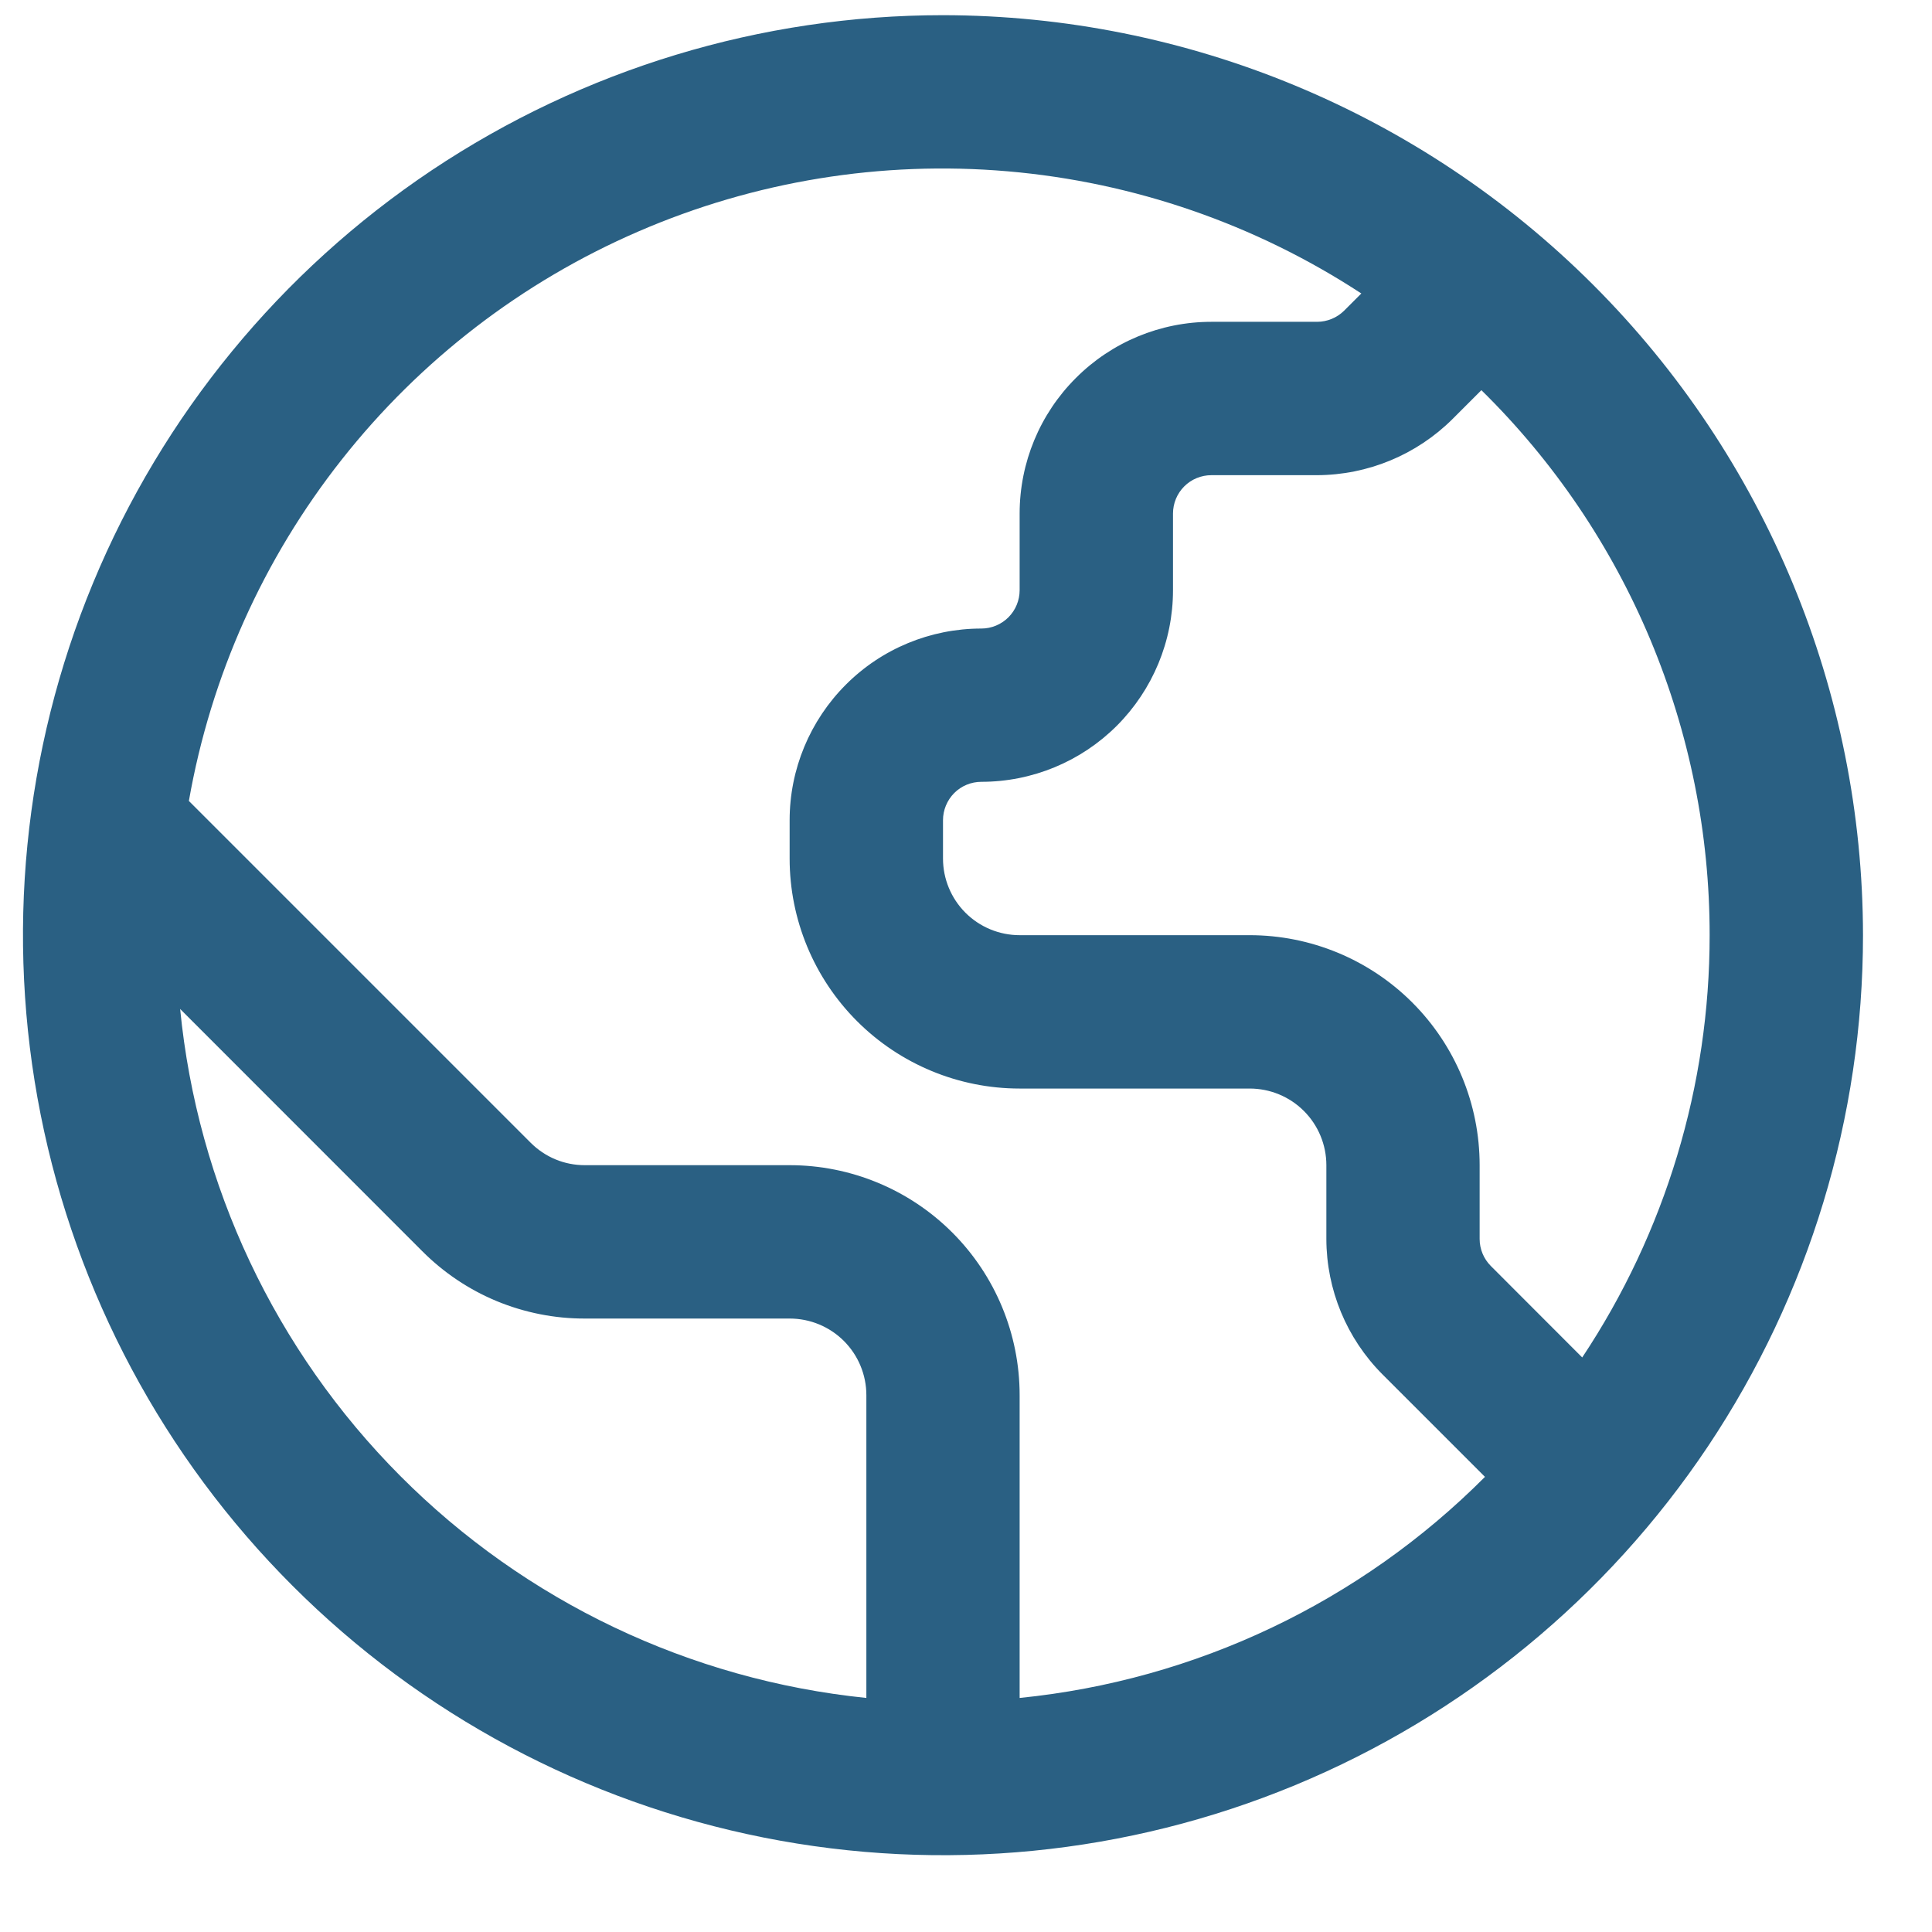 <svg width="21" height="21" viewBox="0 0 21 21" fill="none" xmlns="http://www.w3.org/2000/svg">
<g clip-path="url(#clip0_381_35939)">
<path d="M10.25 0.165C8.272 0.165 6.339 0.752 4.694 1.85C3.05 2.949 1.768 4.511 1.011 6.338C0.254 8.165 0.056 10.176 0.442 12.116C0.828 14.056 1.78 15.838 3.179 17.236C4.577 18.635 6.359 19.587 8.299 19.973C10.239 20.359 12.25 20.161 14.077 19.404C15.904 18.647 17.466 17.365 18.565 15.721C19.663 14.076 20.25 12.143 20.25 10.165C20.247 7.514 19.193 4.972 17.318 3.097C15.443 1.222 12.901 0.168 10.25 0.165ZM18.583 10.165C18.584 11.798 18.102 13.395 17.198 14.755L16.205 13.761C16.127 13.683 16.083 13.577 16.083 13.467V12.665C16.083 12.002 15.82 11.366 15.351 10.897C14.882 10.428 14.246 10.165 13.583 10.165H11.083C10.862 10.165 10.65 10.077 10.494 9.921C10.338 9.765 10.25 9.553 10.25 9.332V8.915C10.25 8.805 10.294 8.699 10.372 8.62C10.45 8.542 10.556 8.498 10.667 8.498C11.219 8.498 11.749 8.279 12.14 7.888C12.53 7.497 12.75 6.968 12.75 6.415V5.582C12.75 5.471 12.794 5.365 12.872 5.287C12.95 5.209 13.056 5.165 13.167 5.165H14.316C14.868 5.163 15.397 4.944 15.788 4.555L16.102 4.241C16.889 5.014 17.513 5.936 17.939 6.954C18.364 7.971 18.584 9.062 18.583 10.165ZM1.958 10.967L4.589 13.599C4.821 13.832 5.096 14.017 5.4 14.143C5.703 14.268 6.029 14.333 6.357 14.332H8.583C8.804 14.332 9.016 14.419 9.173 14.576C9.329 14.732 9.417 14.944 9.417 15.165V18.456C7.5 18.26 5.71 17.408 4.351 16.043C2.991 14.678 2.146 12.885 1.958 10.967ZM11.083 18.456V15.165C11.083 14.502 10.82 13.866 10.351 13.397C9.882 12.928 9.246 12.665 8.583 12.665H6.357C6.248 12.665 6.139 12.644 6.038 12.602C5.937 12.56 5.845 12.498 5.768 12.421L2.053 8.706C2.291 7.35 2.862 6.075 3.715 4.995C4.568 3.914 5.676 3.062 6.939 2.516C8.202 1.969 9.581 1.744 10.953 1.862C12.324 1.98 13.645 2.436 14.797 3.19L14.61 3.377C14.532 3.454 14.426 3.498 14.316 3.498H13.167C12.614 3.498 12.084 3.718 11.694 4.109C11.303 4.499 11.083 5.029 11.083 5.582V6.415C11.083 6.526 11.039 6.632 10.961 6.71C10.883 6.788 10.777 6.832 10.667 6.832C10.114 6.832 9.584 7.051 9.194 7.442C8.803 7.833 8.583 8.363 8.583 8.915V9.332C8.583 9.995 8.847 10.631 9.316 11.1C9.784 11.568 10.42 11.832 11.083 11.832H13.583C13.804 11.832 14.016 11.919 14.173 12.076C14.329 12.232 14.417 12.444 14.417 12.665V13.467C14.418 14.019 14.637 14.548 15.027 14.939L16.141 16.053C14.784 17.415 12.996 18.264 11.083 18.456Z" fill="#2A6083"/>
</g>
<defs>
<clipPath id="clip0_381_35939">
<rect width="20" height="20" fill="white" transform="translate(0.25 0.165)"/>
</clipPath>
</defs>
</svg>
